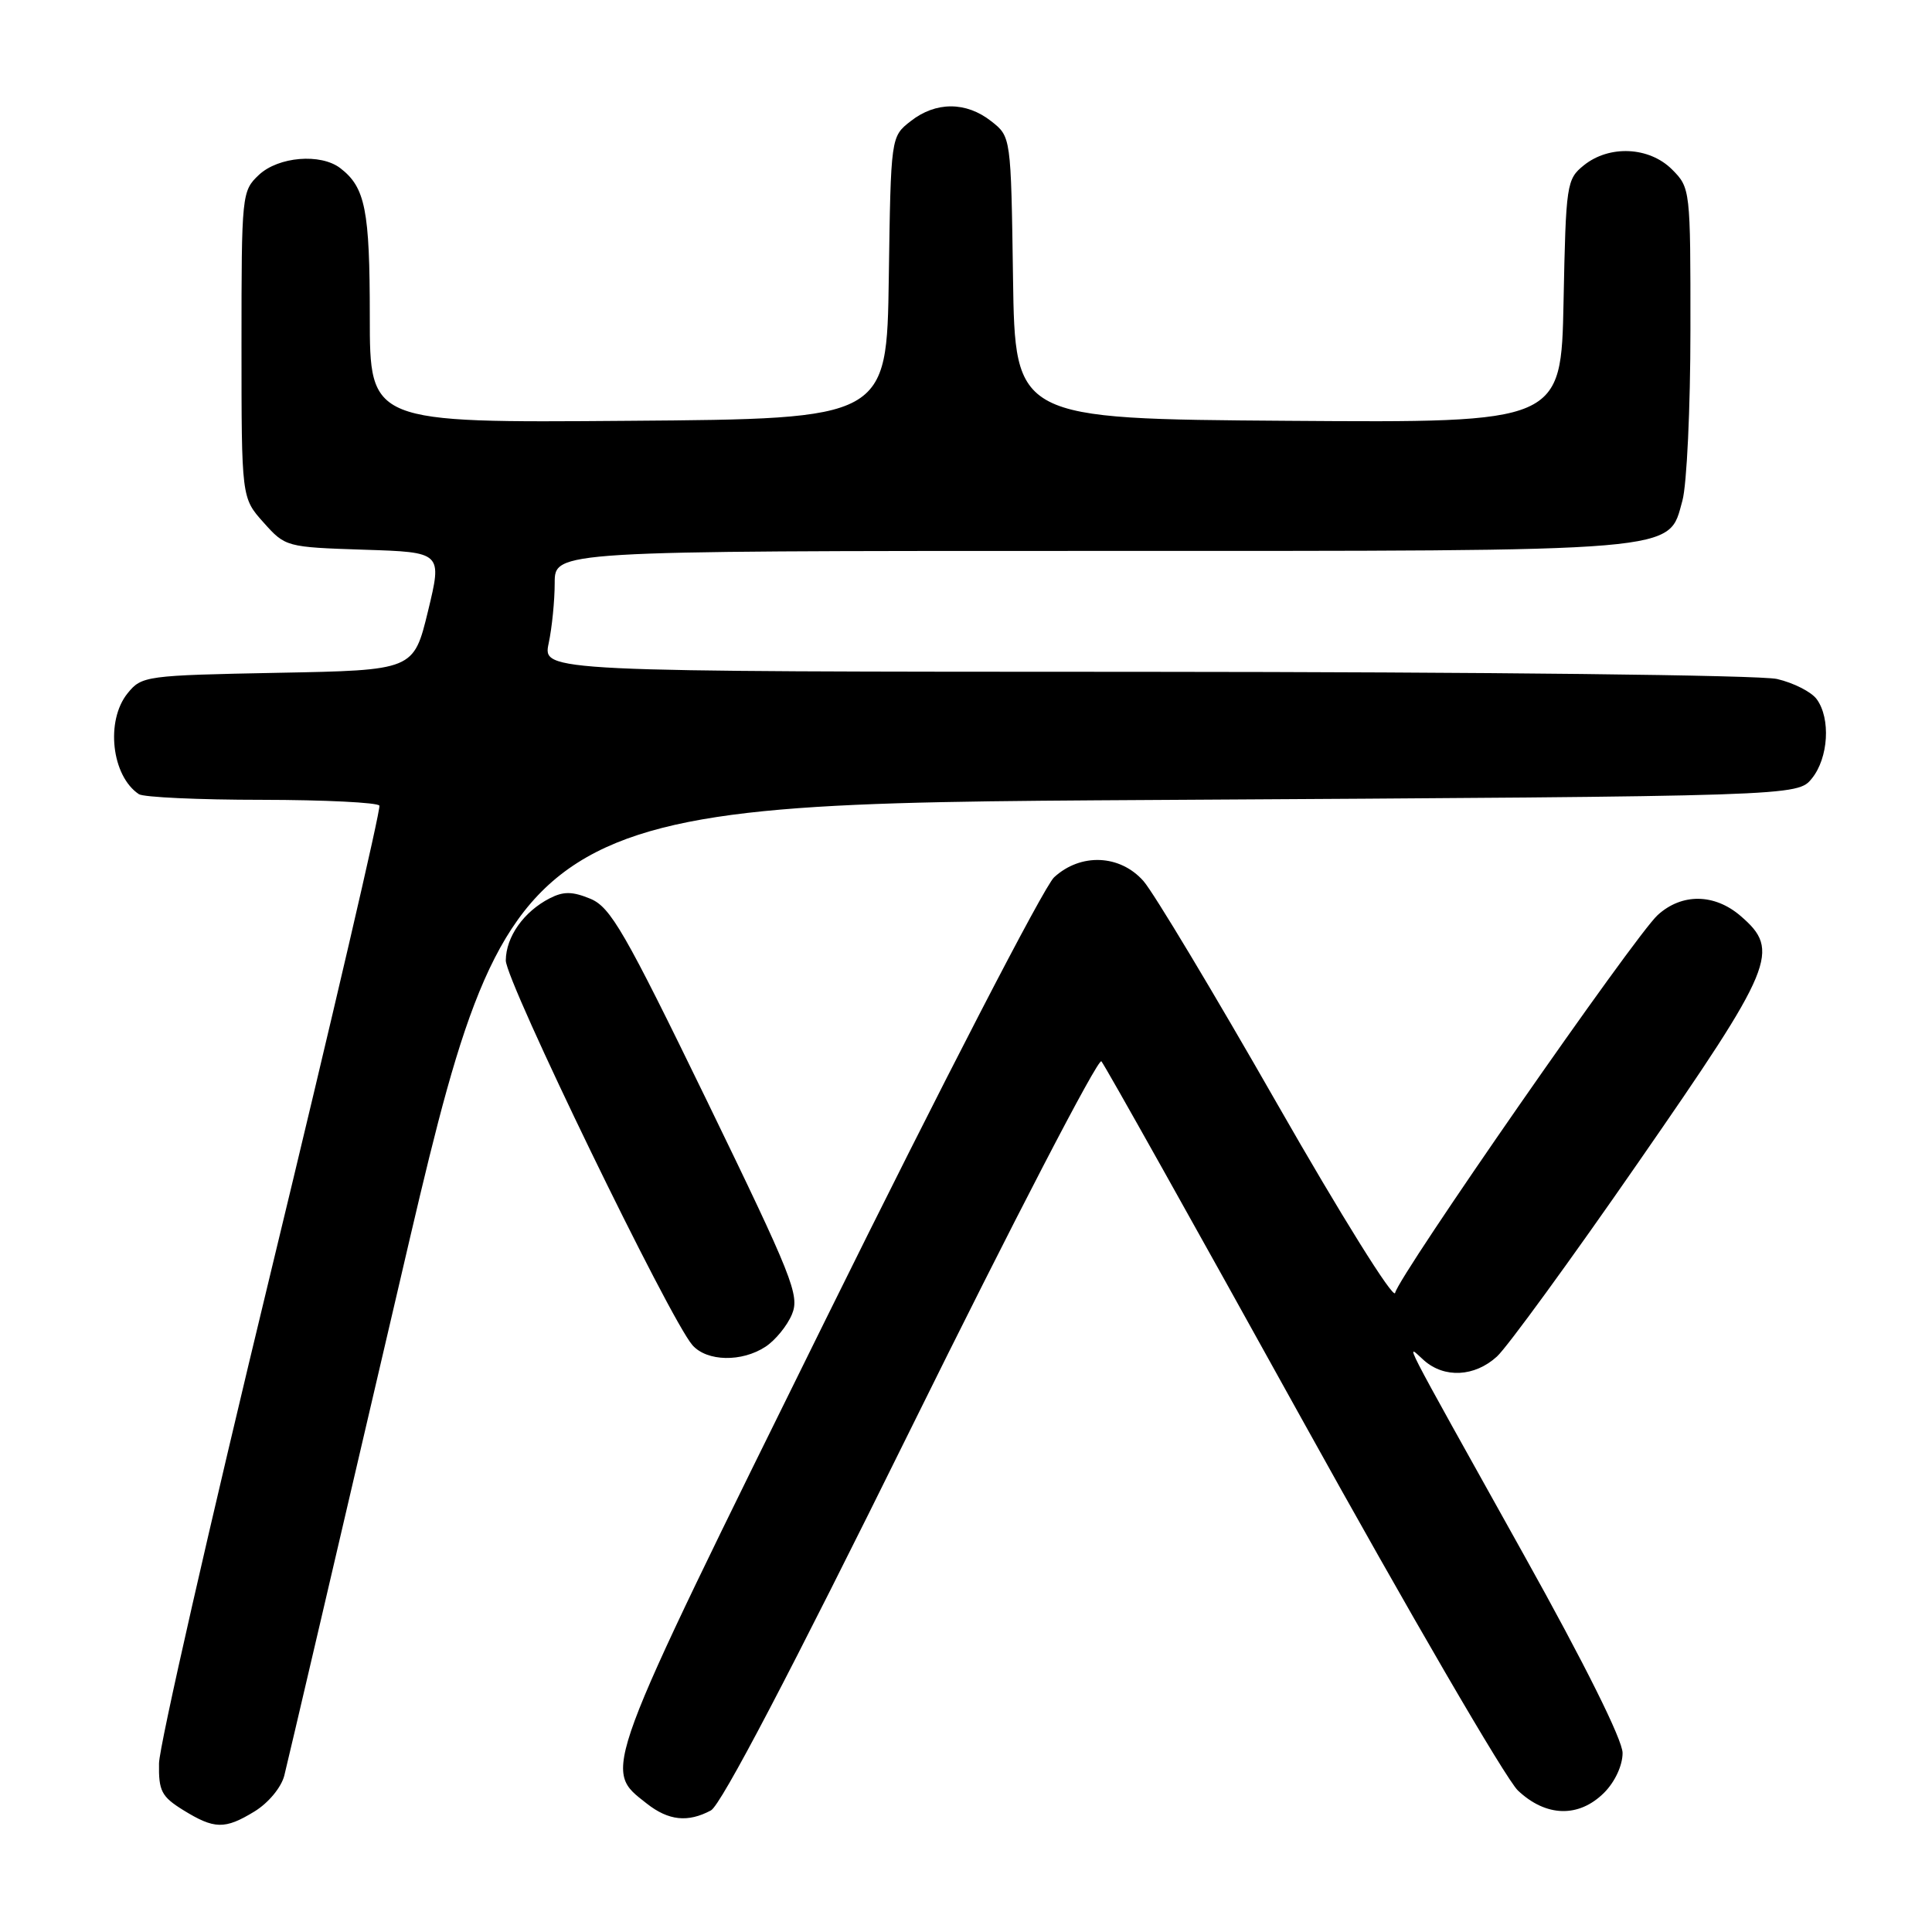 <?xml version="1.0" encoding="UTF-8" standalone="no"?>
<!DOCTYPE svg PUBLIC "-//W3C//DTD SVG 1.1//EN" "http://www.w3.org/Graphics/SVG/1.1/DTD/svg11.dtd" >
<svg xmlns="http://www.w3.org/2000/svg" xmlns:xlink="http://www.w3.org/1999/xlink" version="1.1" viewBox="0 0 256 256">
 <g >
 <path fill="currentColor"
d=" M 33.72 240.03 C 35.55 238.91 37.26 236.86 37.67 235.28 C 38.06 233.75 44.98 204.15 53.05 169.50 C 67.71 106.50 67.71 106.50 152.94 106.00 C 238.18 105.50 238.18 105.50 240.09 103.14 C 242.28 100.43 242.60 95.20 240.72 92.64 C 240.02 91.68 237.66 90.48 235.47 89.97 C 233.23 89.45 196.71 89.04 151.70 89.02 C 71.91 89.00 71.91 89.00 72.70 85.25 C 73.14 83.19 73.50 79.59 73.50 77.25 C 73.50 73.00 73.50 73.00 144.28 73.00 C 223.66 73.00 221.01 73.23 222.93 66.33 C 223.51 64.22 223.99 54.04 223.99 43.70 C 224.00 25.08 223.98 24.89 221.55 22.45 C 218.52 19.43 213.23 19.19 209.86 21.91 C 207.58 23.75 207.49 24.39 207.18 39.92 C 206.86 56.02 206.86 56.02 170.68 55.76 C 134.50 55.50 134.50 55.50 134.23 36.81 C 133.96 18.11 133.96 18.11 131.34 16.06 C 128.01 13.44 123.99 13.44 120.66 16.06 C 118.04 18.11 118.04 18.11 117.77 36.81 C 117.50 55.50 117.50 55.50 83.25 55.76 C 49.00 56.03 49.00 56.03 49.00 41.95 C 49.00 27.82 48.41 24.83 45.09 22.28 C 42.49 20.29 36.90 20.75 34.31 23.17 C 32.04 25.31 32.00 25.72 32.00 45.66 C 32.00 65.97 32.00 65.97 34.92 69.23 C 37.81 72.47 37.92 72.50 48.22 72.84 C 58.60 73.17 58.60 73.17 56.71 80.99 C 54.81 88.81 54.81 88.81 36.82 89.15 C 19.31 89.49 18.77 89.56 16.91 91.86 C 13.96 95.50 14.78 102.82 18.40 105.23 C 19.00 105.64 26.34 105.98 34.69 105.98 C 43.05 105.99 50.06 106.34 50.27 106.75 C 50.49 107.16 44.02 134.95 35.90 168.50 C 27.78 202.05 21.10 231.37 21.07 233.66 C 21.01 237.30 21.40 238.06 24.25 239.83 C 28.41 242.40 29.78 242.43 33.72 240.03 Z  M 94.20 239.89 C 95.54 239.18 104.81 221.47 120.71 189.27 C 134.15 162.04 145.51 140.15 145.94 140.63 C 146.38 141.11 158.32 162.43 172.48 188.00 C 186.65 213.57 199.54 235.74 201.13 237.25 C 204.85 240.77 209.20 240.89 212.55 237.55 C 213.99 236.11 215.00 233.93 215.00 232.28 C 215.00 230.55 210.01 220.52 201.90 205.99 C 185.01 175.69 186.25 178.09 188.68 180.25 C 191.39 182.65 195.40 182.44 198.35 179.75 C 199.71 178.51 208.15 166.93 217.10 154.00 C 235.13 127.99 235.97 125.96 230.64 121.37 C 227.17 118.38 222.84 118.34 219.65 121.25 C 216.62 124.01 185.35 169.01 184.86 171.32 C 184.66 172.24 177.70 161.08 169.22 146.24 C 160.82 131.53 152.85 118.26 151.52 116.75 C 148.41 113.22 143.20 113.00 139.67 116.25 C 138.33 117.49 124.75 143.76 109.51 174.63 C 79.36 235.70 79.85 234.37 85.71 238.99 C 88.59 241.25 91.15 241.52 94.20 239.89 Z  M 101.43 178.45 C 102.73 177.60 104.31 175.67 104.94 174.15 C 105.98 171.64 105.03 169.26 93.68 145.88 C 82.76 123.42 80.91 120.21 78.23 119.09 C 75.84 118.11 74.68 118.09 72.84 119.03 C 69.40 120.80 67.05 124.12 67.02 127.26 C 67.00 130.00 88.77 174.87 91.76 178.25 C 93.68 180.42 98.29 180.51 101.43 178.45 Z "/>
</g>
</svg>